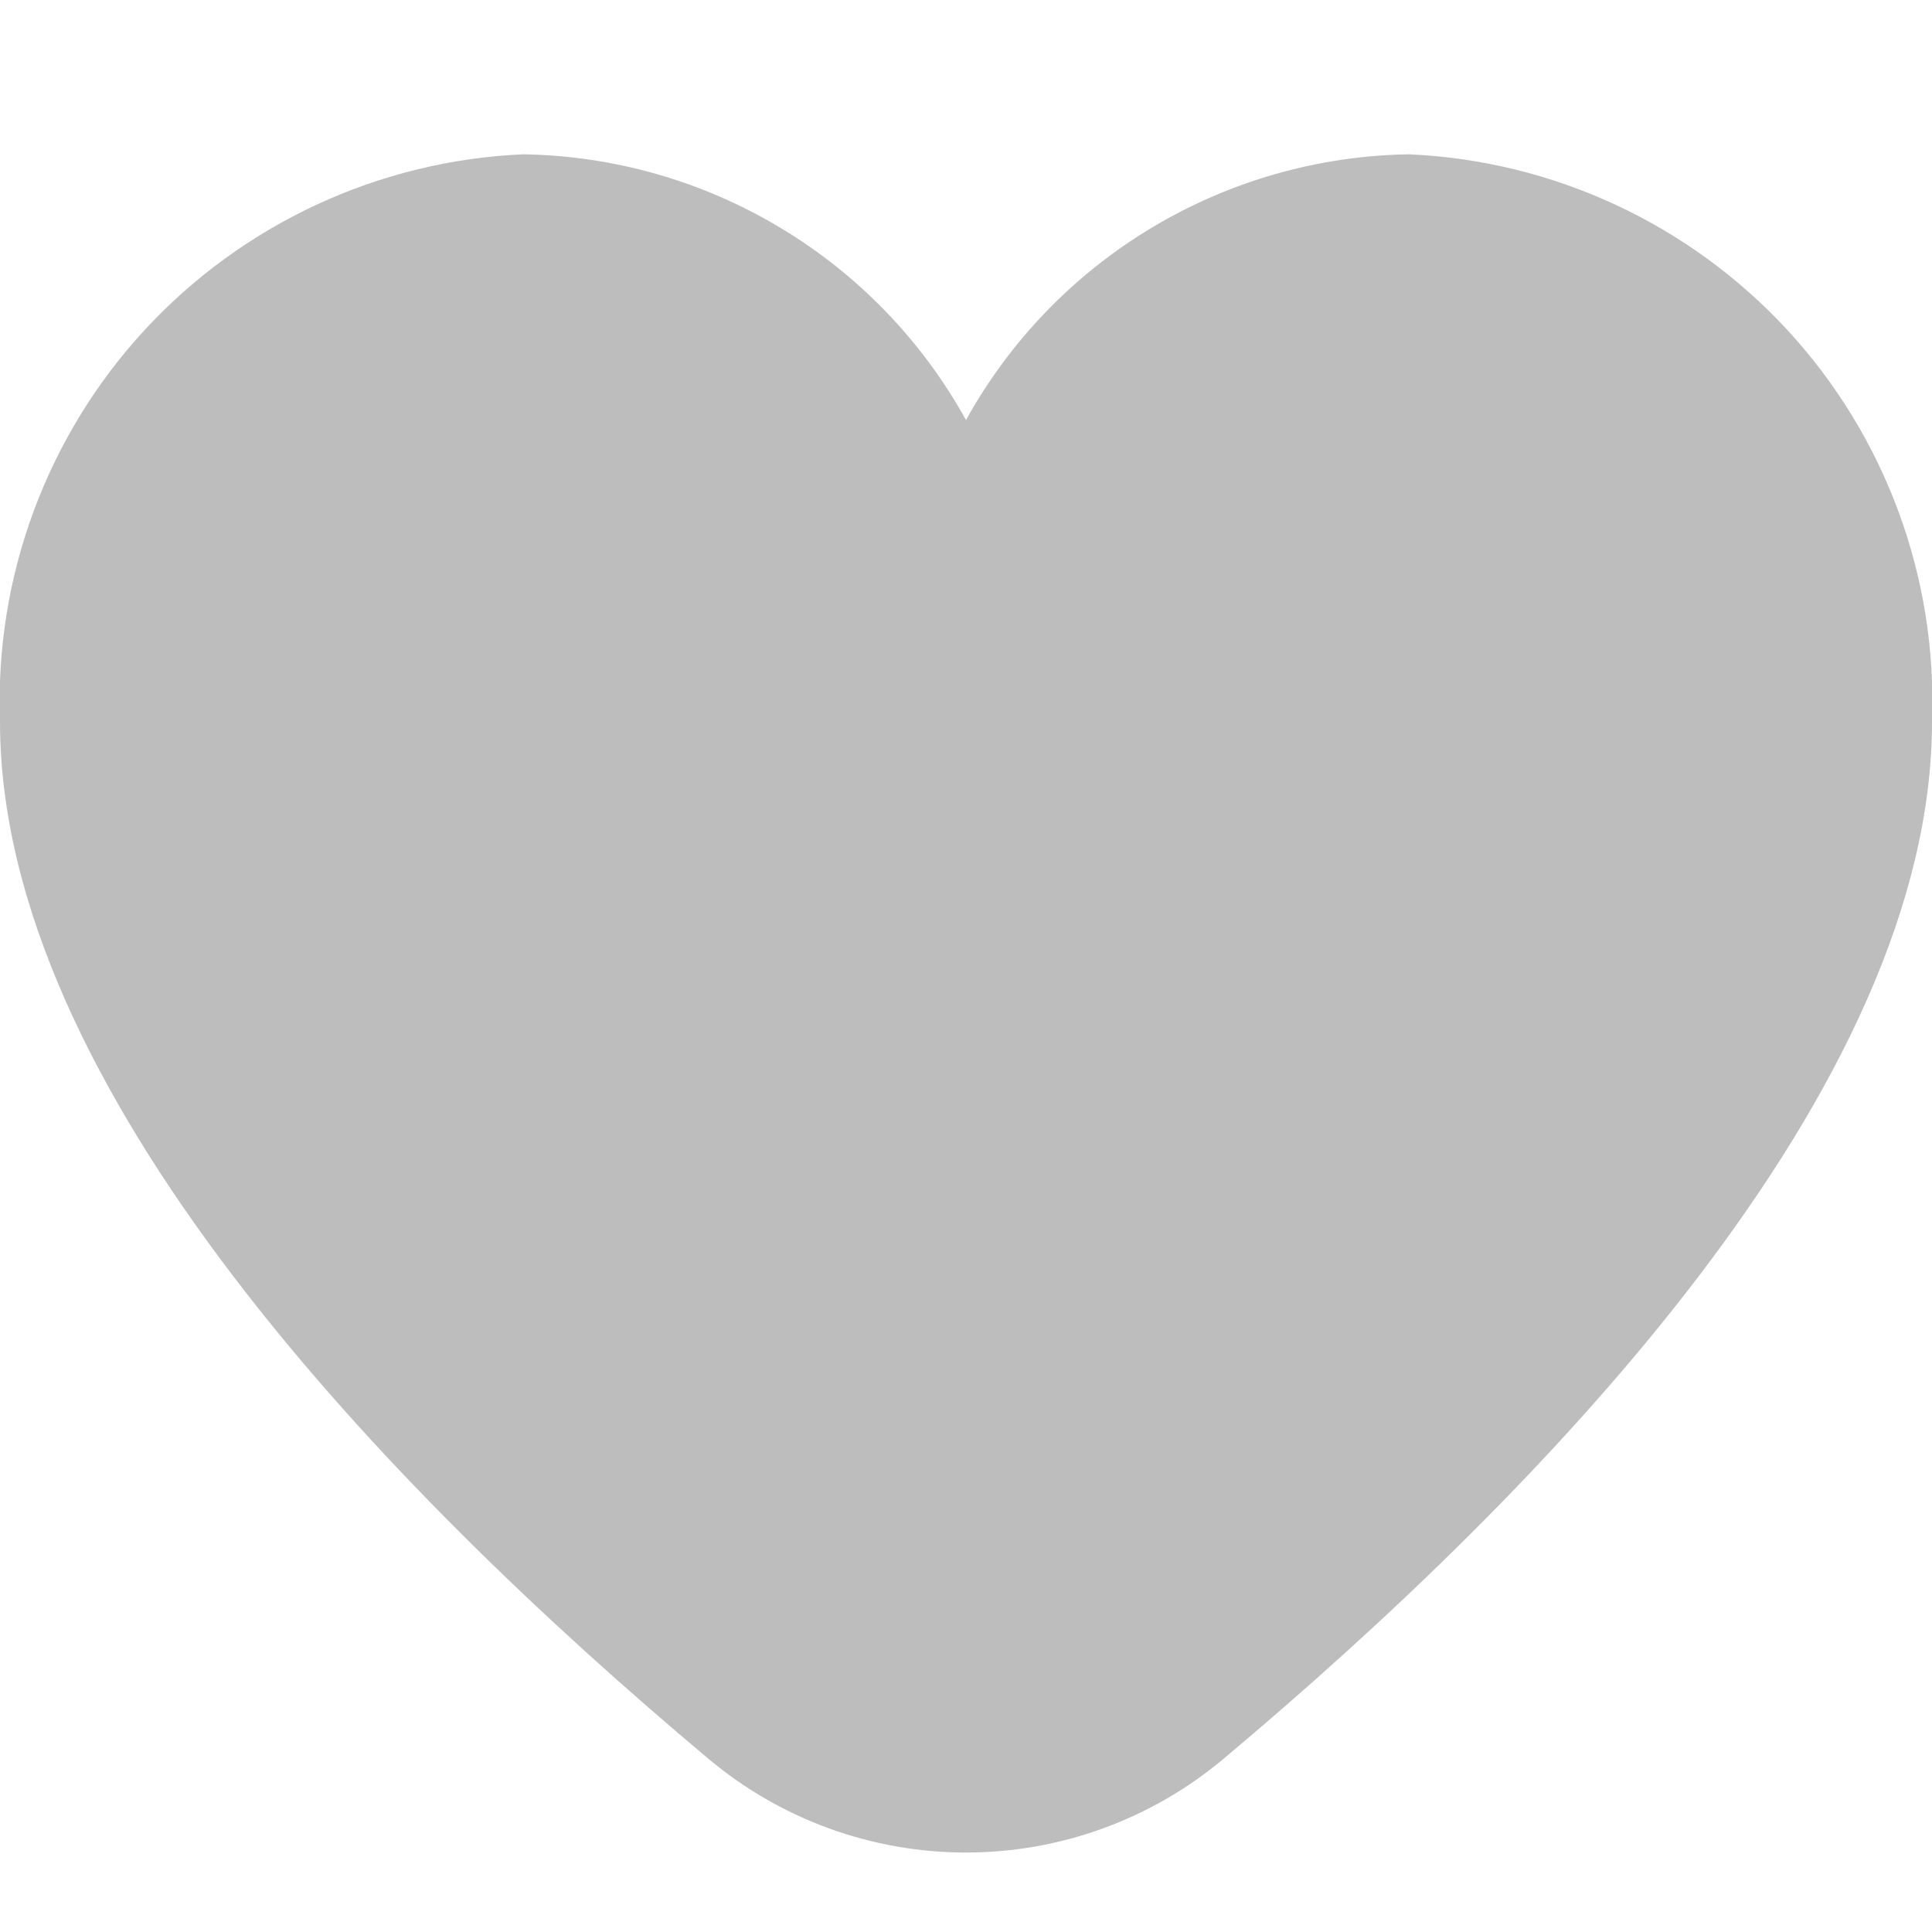 <svg width="15" height="15" viewBox="0 0 15 15" fill="none" xmlns="http://www.w3.org/2000/svg">
<g clip-path="url(#clip0_51_109)">
<path d="M10.938 1.198C10.234 1.209 9.545 1.406 8.942 1.768C8.338 2.13 7.841 2.645 7.5 3.261C7.159 2.645 6.662 2.13 6.058 1.768C5.455 1.406 4.766 1.209 4.062 1.198C2.941 1.247 1.884 1.738 1.122 2.563C0.361 3.389 -0.042 4.482 4.44939e-06 5.604C4.44939e-06 8.446 2.991 11.55 5.5 13.655C6.06 14.125 6.768 14.383 7.5 14.383C8.232 14.383 8.94 14.125 9.5 13.655C12.009 11.55 15 8.446 15 5.604C15.042 4.482 14.639 3.389 13.878 2.563C13.116 1.738 12.059 1.247 10.938 1.198Z" fill="#BDBDBD"/>
</g>
<defs>
<clipPath id="clip0_51_109">
<rect width="15" height="15" fill="white"/>
</clipPath>
</defs>
</svg>
